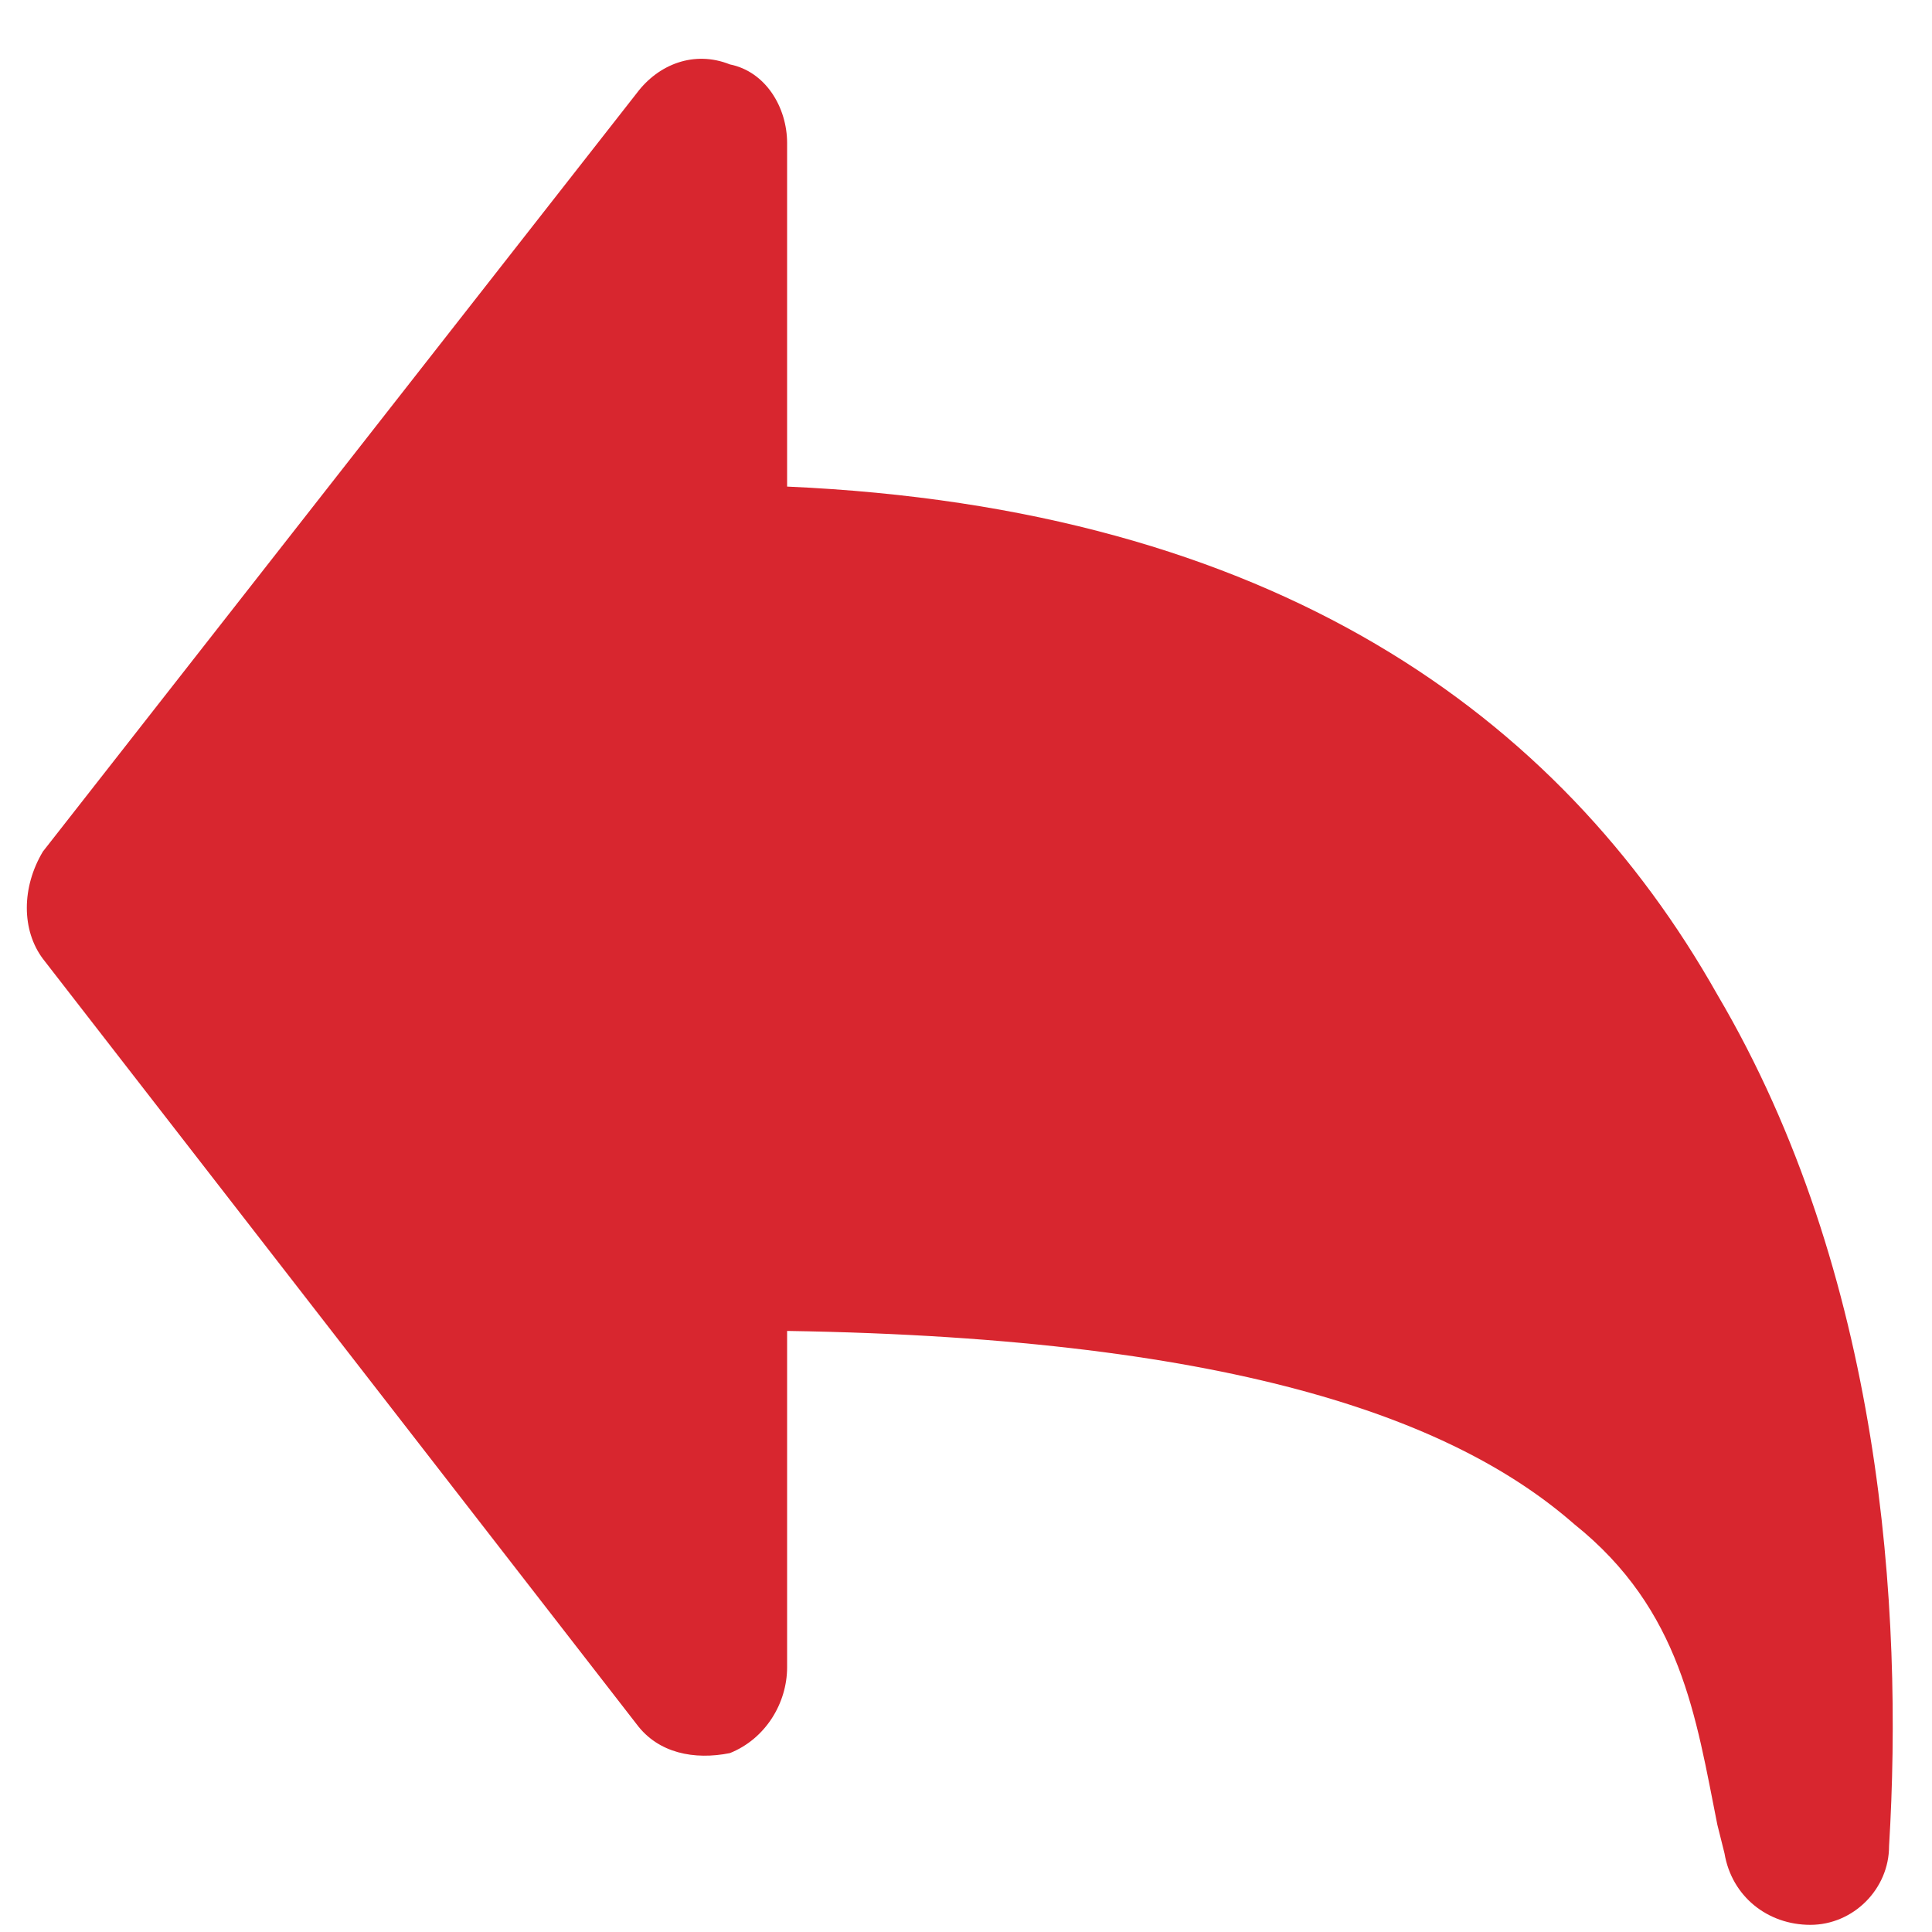 <svg version="1.2" xmlns="http://www.w3.org/2000/svg" viewBox="0 0 27 27" width="27" height="27"><defs><clipPath clipPathUnits="userSpaceOnUse" id="cp1"><path d="m-1091-616h1300v1625h-1300z"/></clipPath></defs><style>.a{fill:#d8262f}</style><g clip-path="url(#cp1)"><path class="a" d="m11 2c0-0.5-0.3-1-0.8-1.1-0.5-0.2-1 0-1.3 0.4l-8.3 10.6c-0.3 0.5-0.3 1.1 0 1.5l8.3 10.7c0.3 0.4 0.8 0.5 1.3 0.4 0.5-0.2 0.8-0.7 0.8-1.2v-4.7c6.4 0.1 9.4 1.3 11 2.7 1.5 1.2 1.7 2.7 2 4.2l0.1 0.4c0.1 0.6 0.6 1 1.2 1 0.6 0 1.1-0.5 1.1-1.1 0.2-3.3-0.1-8-2.4-11.9-2.2-3.9-6.2-6.8-13-7.1z"/></g></svg>